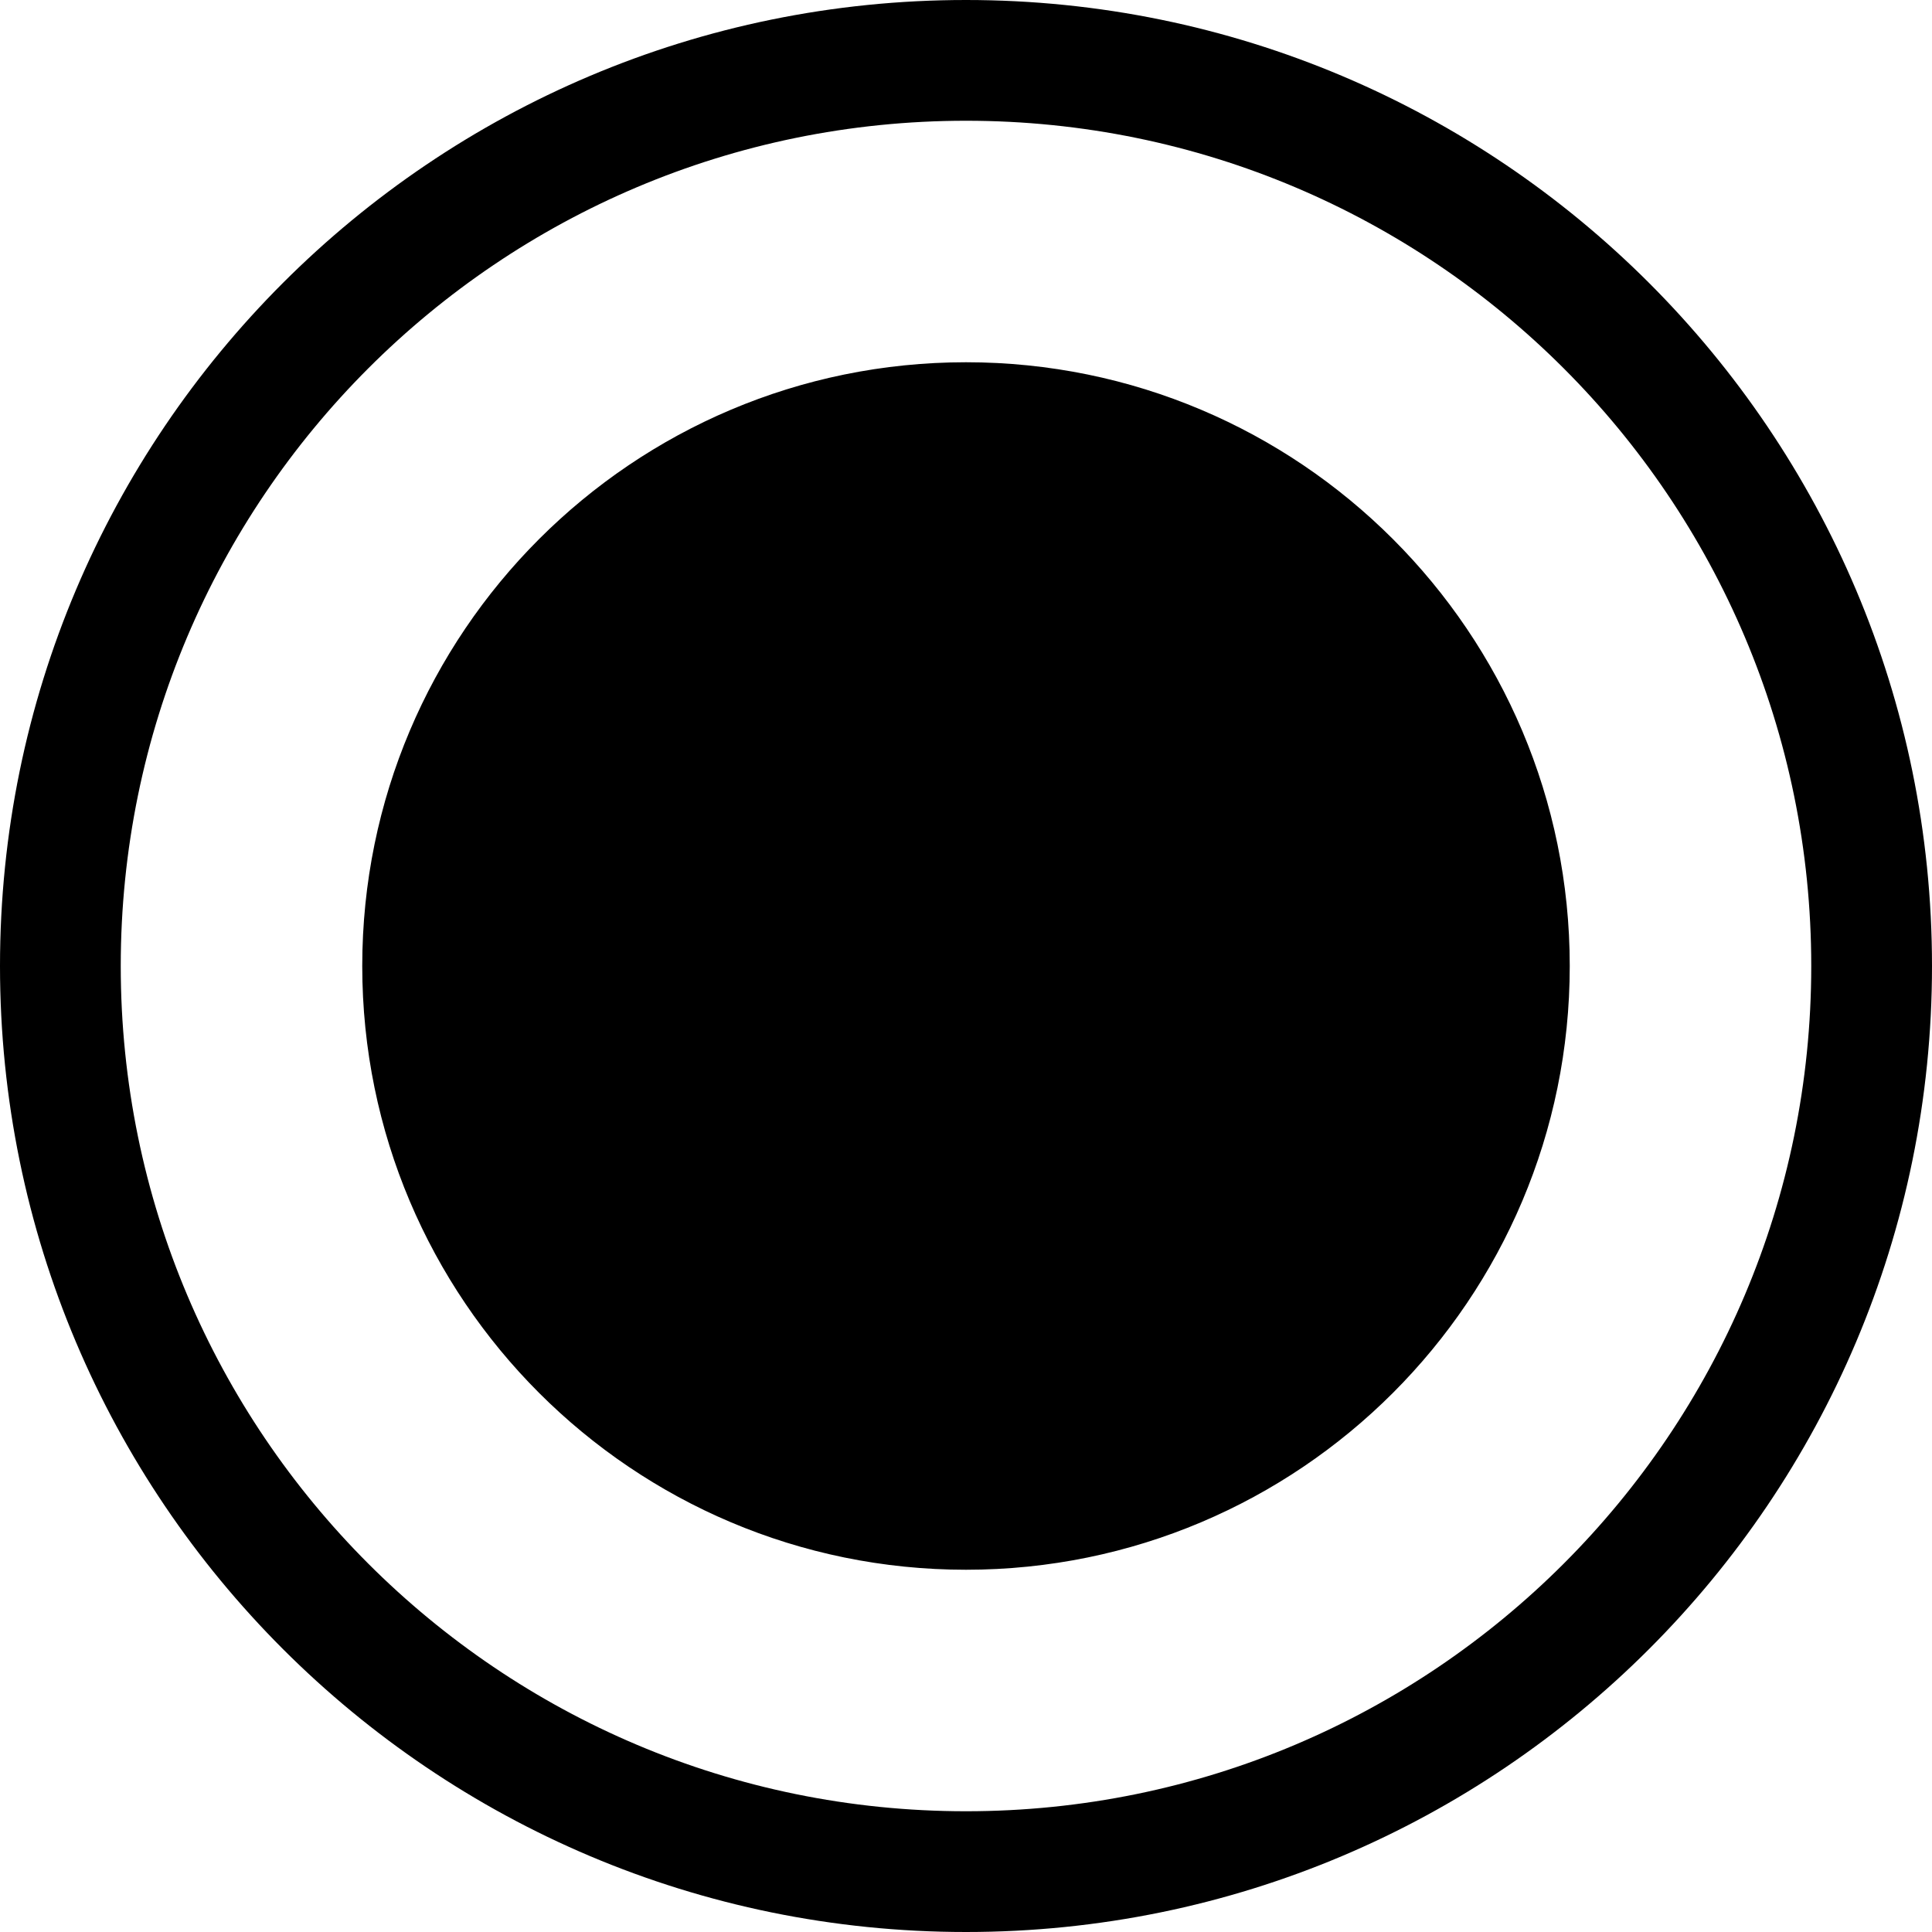 <?xml version="1.0" standalone="no"?><!DOCTYPE svg PUBLIC "-//W3C//DTD SVG 1.1//EN" "http://www.w3.org/Graphics/SVG/1.1/DTD/svg11.dtd"><svg t="1595664024110" class="icon" viewBox="0 0 1024 1024" version="1.1" xmlns="http://www.w3.org/2000/svg" p-id="851" xmlns:xlink="http://www.w3.org/1999/xlink" width="200" height="200"><defs><style type="text/css"></style></defs><path d="M512 1024C229.23 1024 0 794.77 0 512S229.23 0 512 0s512 229.23 512 512-229.23 512-512 512z m0-64c247.424 0 448-200.576 448-448S759.424 64 512 64 64 264.576 64 512s200.576 448 448 448z m0-128c176.731 0 320-143.269 320-320S688.731 192 512 192 192 335.269 192 512s143.269 320 320 320z" p-id="852"></path></svg>